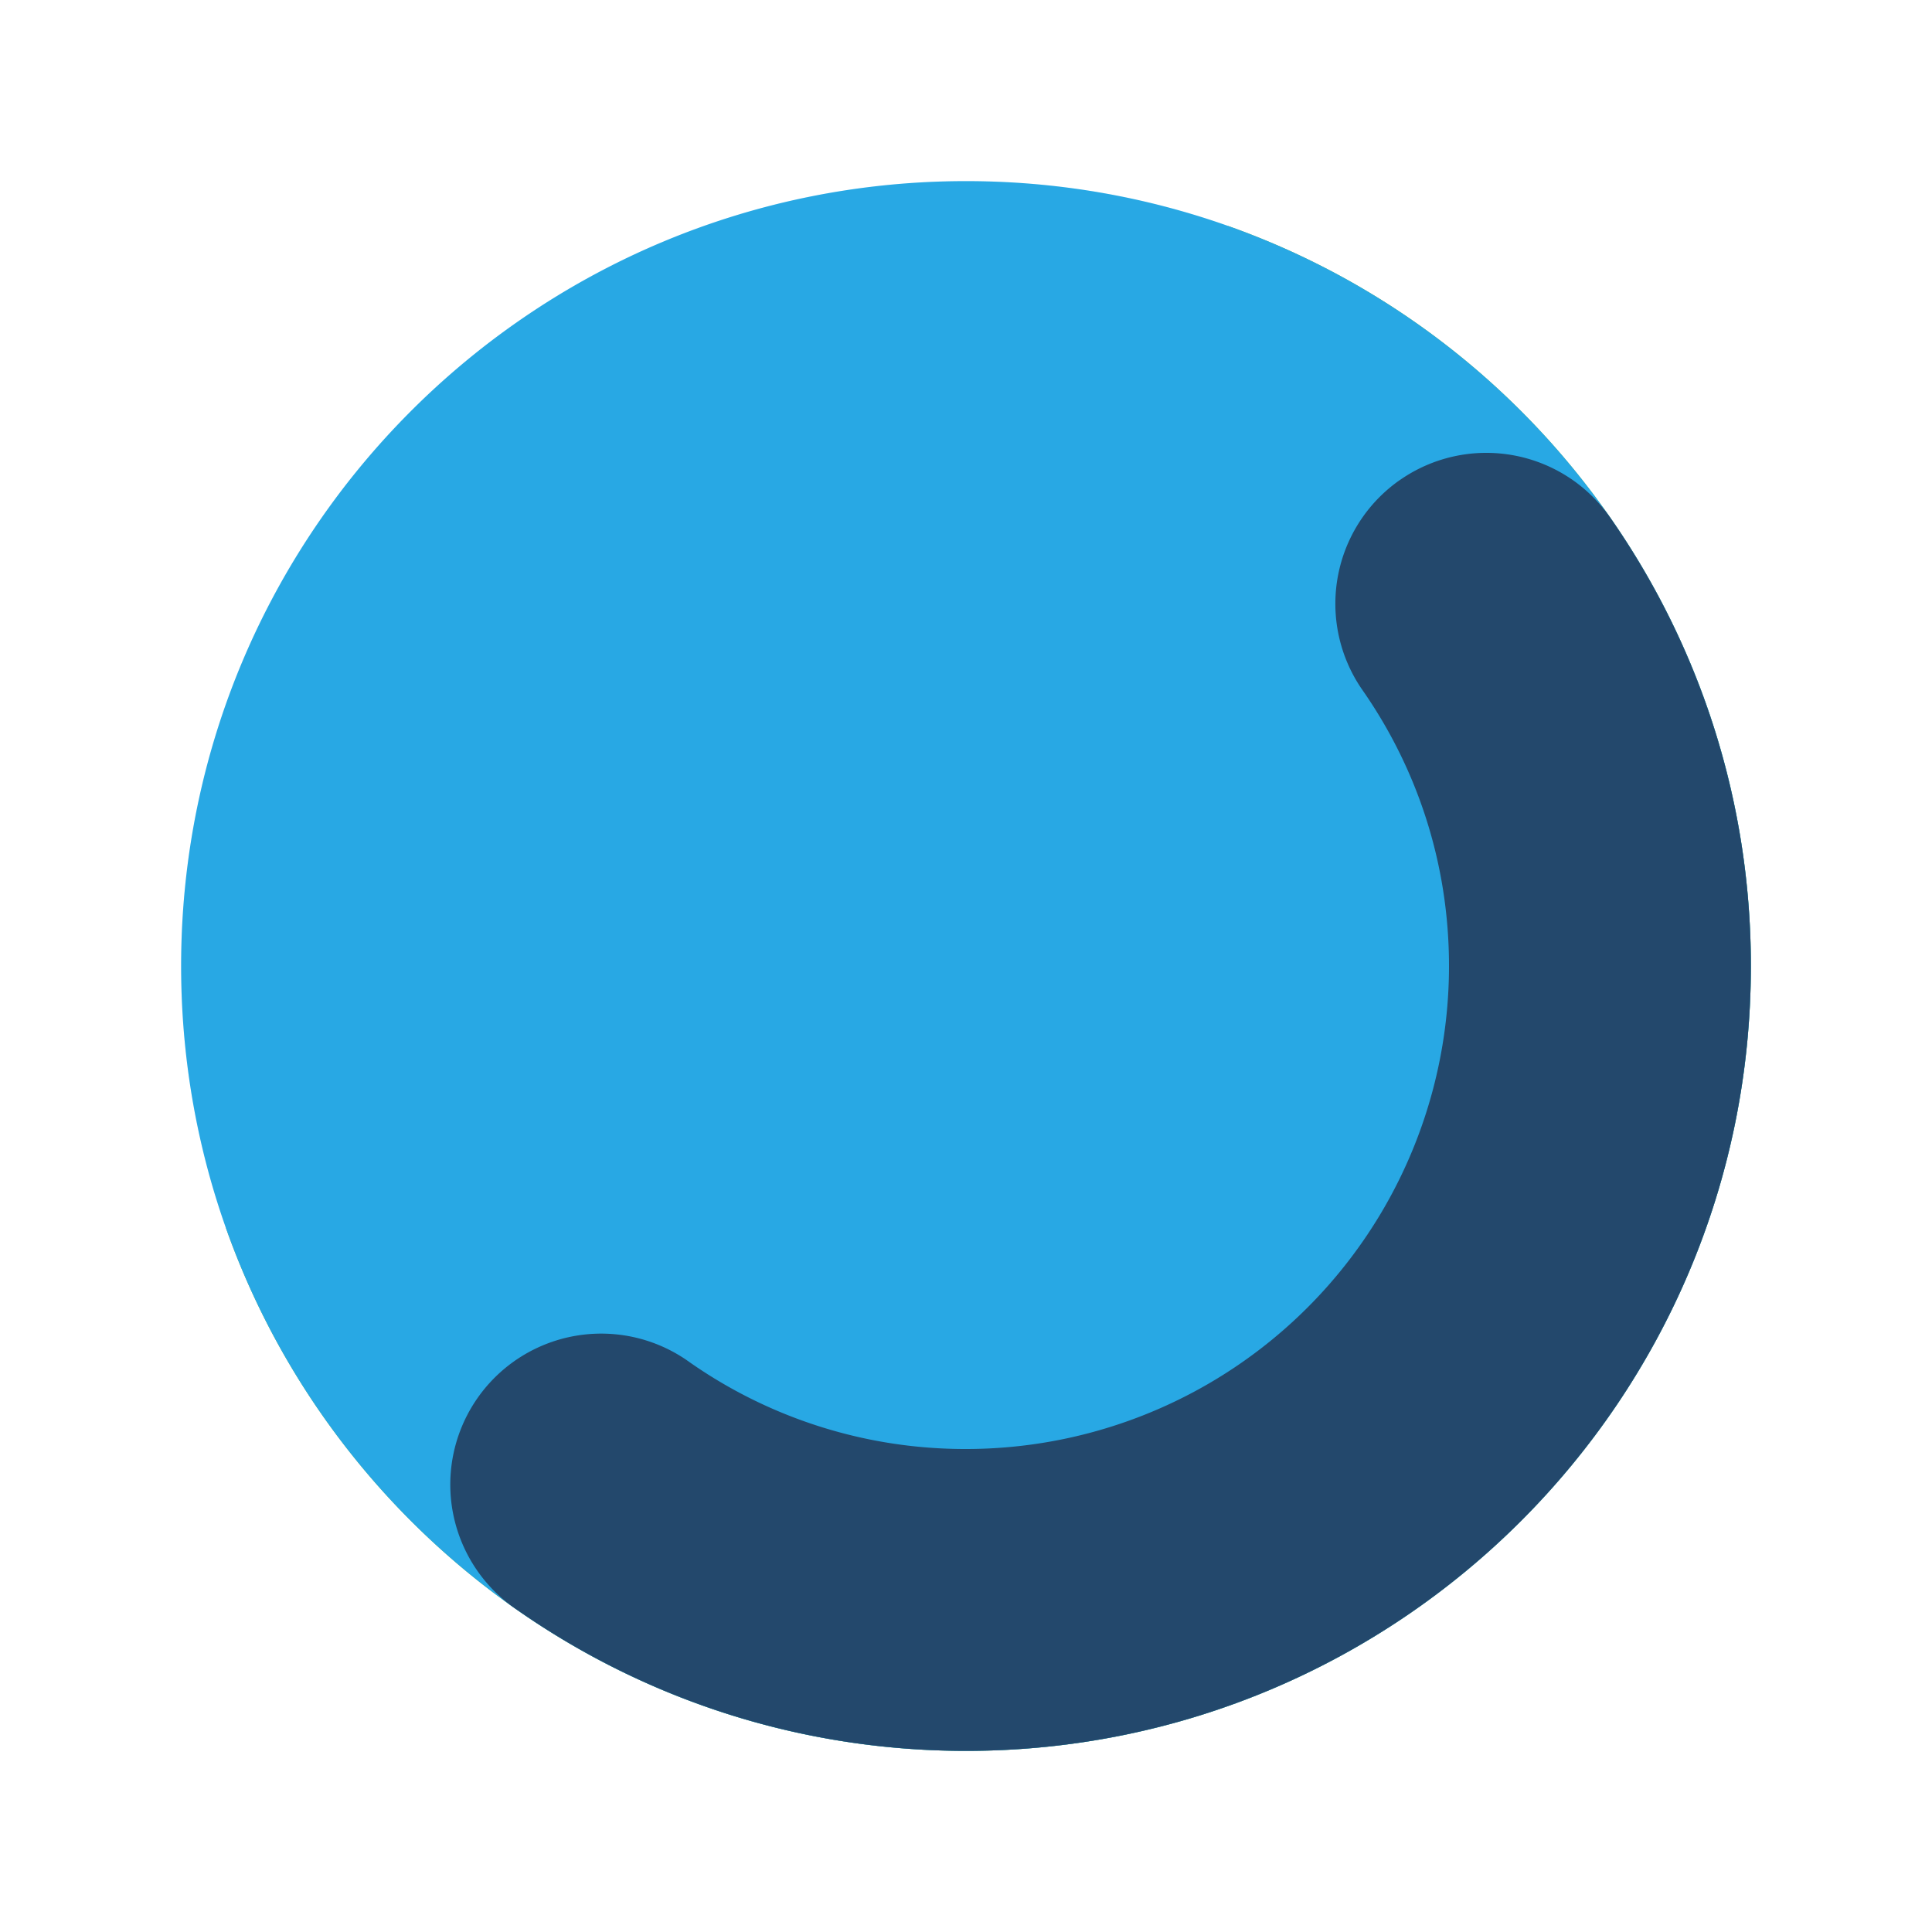 <svg width="32" height="32" fill="none" viewBox="0 0 32 32" xmlns="http://www.w3.org/2000/svg">
  <path fill="#7CB342" d="M10.25 22.25c6.628 0 12-5.373 12-12 0-2.4-.704-4.635-1.918-6.51C25.382 5.522 29 10.34 29 16c0 7.18-5.82 13-13 13-5.66 0-10.477-3.618-12.26-8.668a11.944 11.944 0 0 0 6.51 1.918Z"/>
  <path fill="#29B6F6" d="M16 24a8 8 0 1 0 0-16 8 8 0 0 0 0 16Zm0 5c7.18 0 13-5.82 13-13S23.18 3 16 3 3 8.82 3 16s5.82 13 13 13Z" clip-rule="evenodd"/>
  <path fill="#244B71" d="M23.188 7.95a2.5 2.5 0 0 1 3.48.62A12.951 12.951 0 0 1 29 16c0 7.18-5.82 13-13 13-2.759 0-5.324-.862-7.43-2.332a2.5 2.5 0 1 1 2.86-4.1A7.951 7.951 0 0 0 16 24a8 8 0 0 0 8-8c0-1.703-.53-3.275-1.433-4.57a2.5 2.5 0 0 1 .62-3.48Z" clip-rule="evenodd"/>
  <path fill="#243143" fill-opacity=".1" d="M16 28c6.627 0 12-5.373 12-12S22.627 4 16 4 4 9.373 4 16s5.373 12 12 12Zm0 1c7.18 0 13-5.82 13-13S23.18 3 16 3 3 8.82 3 16s5.82 13 13 13Z" clip-rule="evenodd"/>
</svg>
